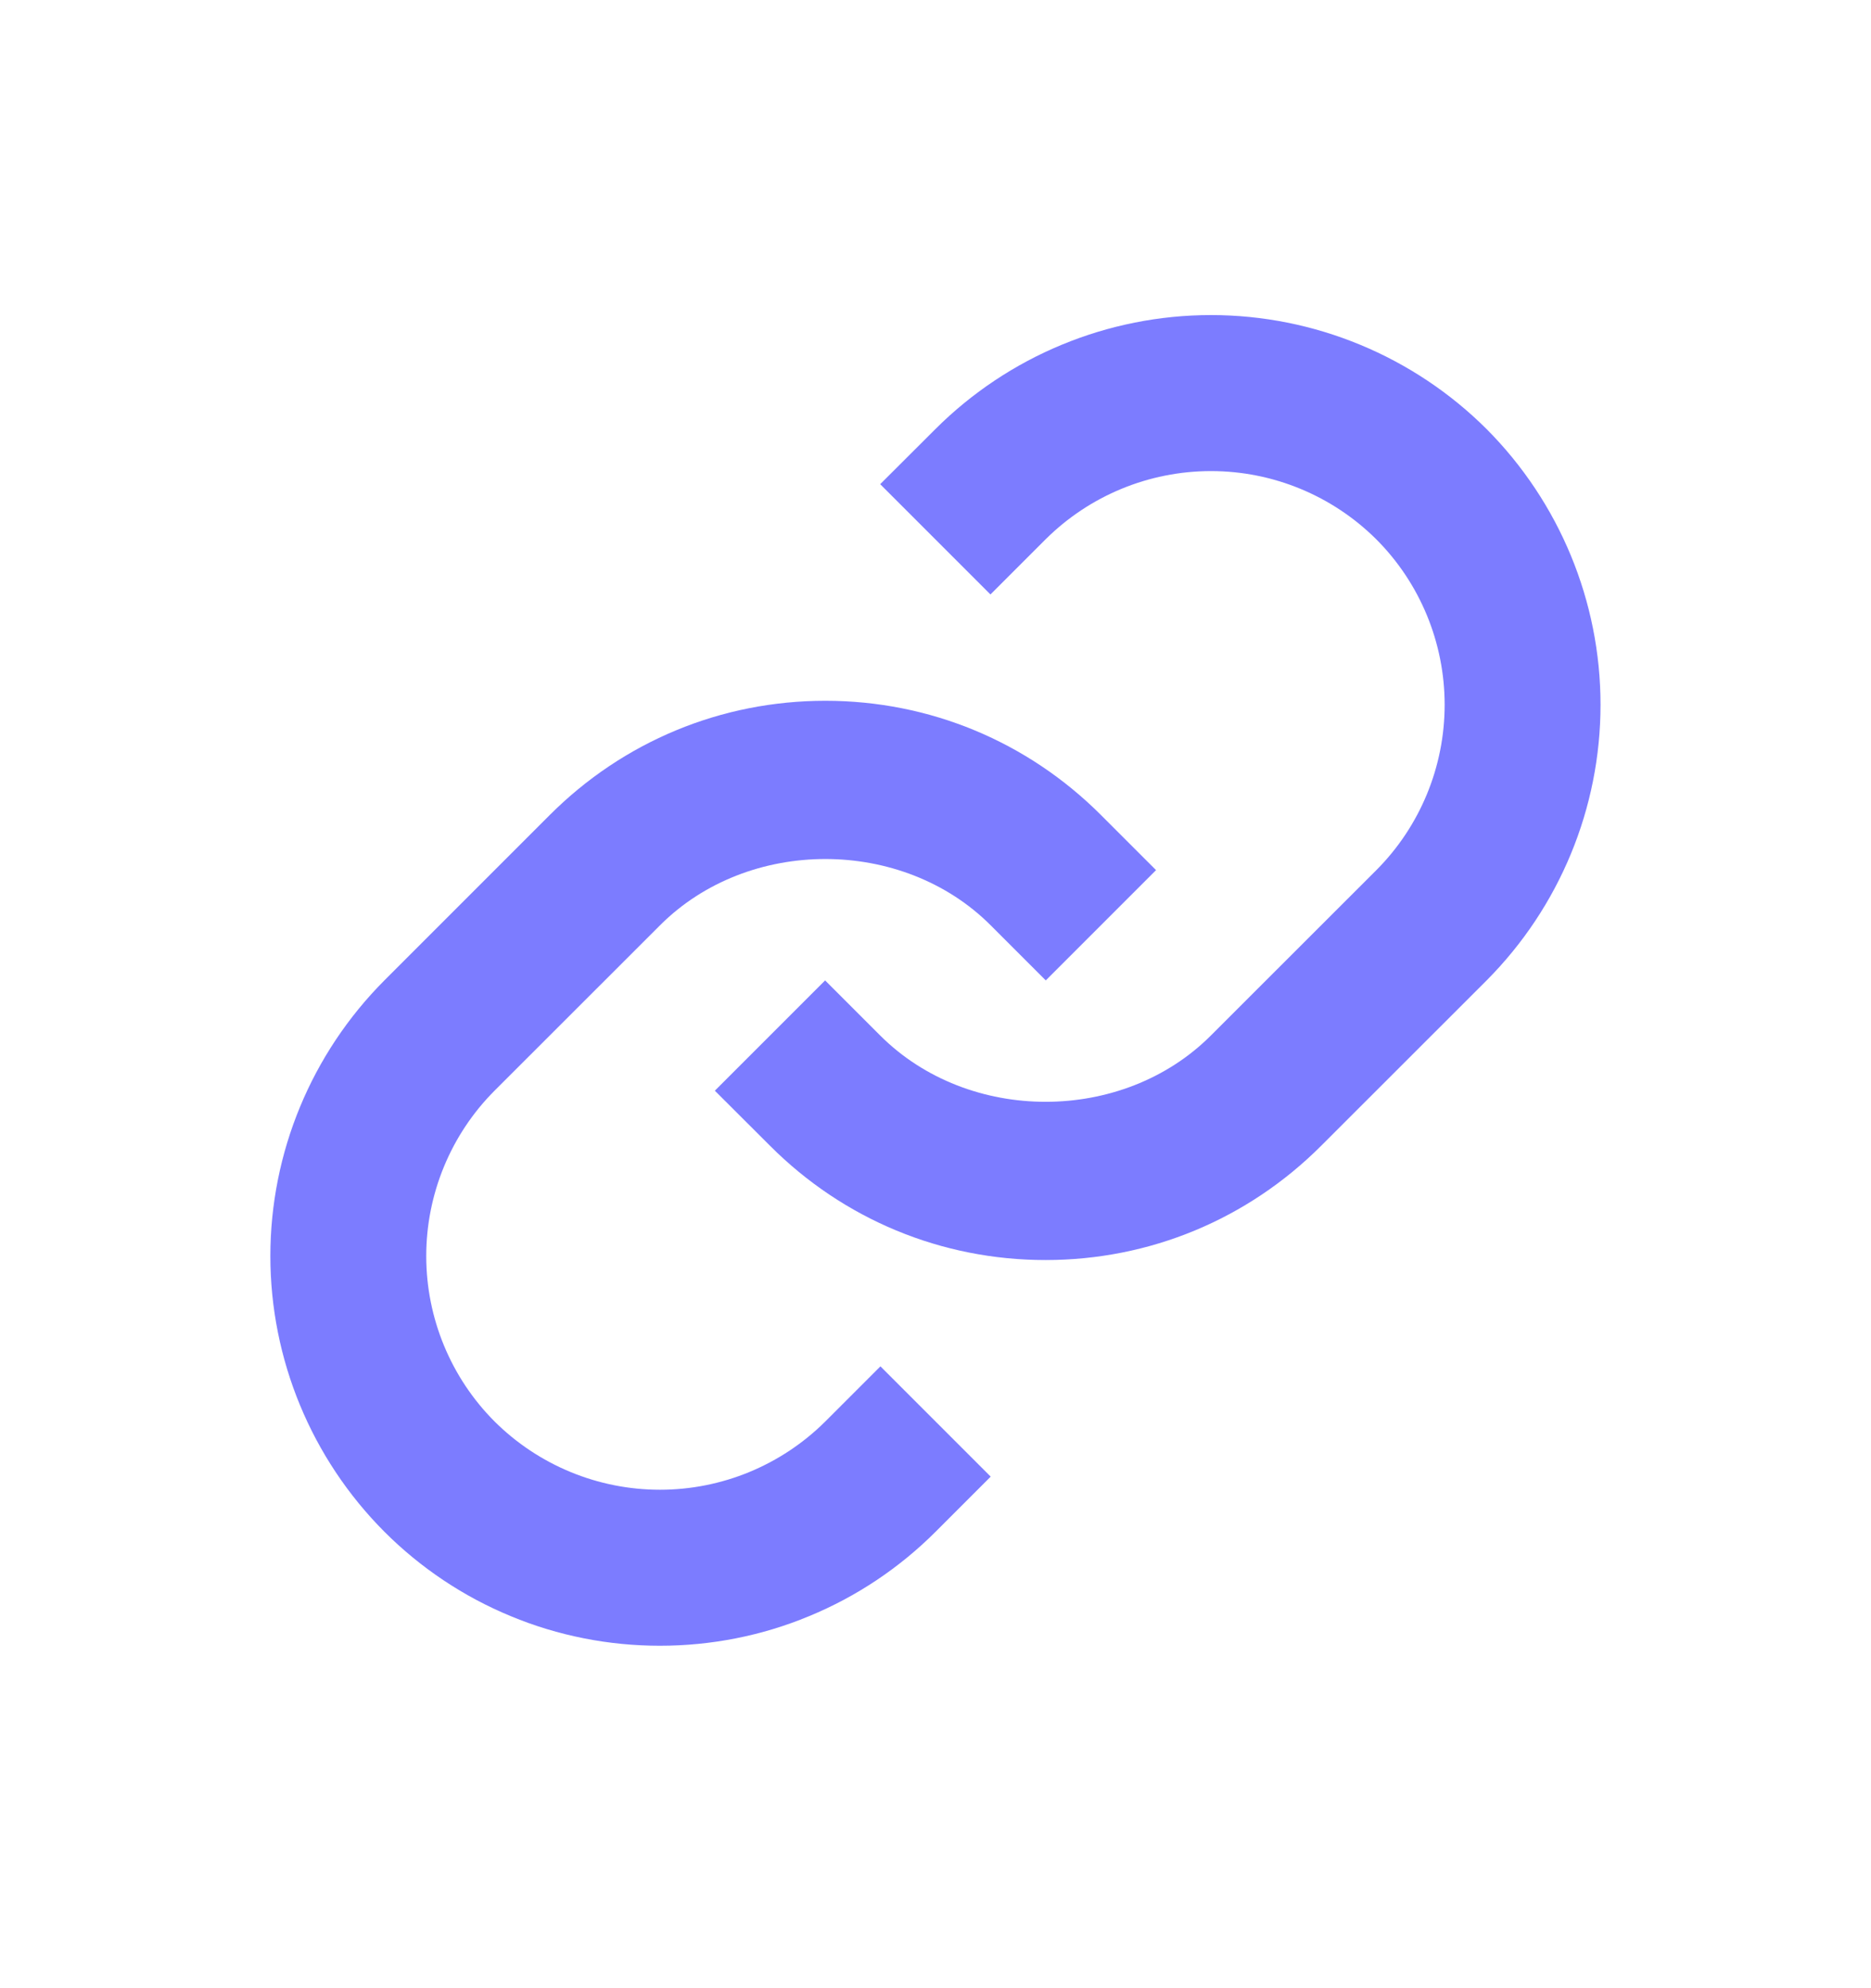 <svg width="16" height="17" viewBox="0 0 16 17" fill="none" xmlns="http://www.w3.org/2000/svg">
<path d="M5.644 7.912C6.399 7.156 7.717 7.156 8.472 7.912L8.943 8.383L9.886 7.44L9.415 6.969C8.786 6.34 7.949 5.992 7.058 5.992C6.167 5.992 5.33 6.34 4.701 6.969L3.287 8.383C2.663 9.009 2.312 9.856 2.312 10.74C2.312 11.623 2.663 12.471 3.287 13.097C3.596 13.406 3.963 13.652 4.368 13.819C4.772 13.987 5.206 14.072 5.643 14.072C6.081 14.072 6.515 13.987 6.919 13.819C7.324 13.652 7.691 13.407 8.001 13.097L8.472 12.626L7.529 11.683L7.058 12.154C6.682 12.528 6.174 12.738 5.644 12.738C5.113 12.738 4.605 12.528 4.229 12.154C3.855 11.779 3.645 11.27 3.645 10.74C3.645 10.21 3.855 9.701 4.229 9.326L5.644 7.912Z" fill="#7C7CFF"/>
<path d="M7.999 3.669L7.527 4.14L8.47 5.083L8.941 4.612C9.317 4.238 9.825 4.028 10.356 4.028C10.886 4.028 11.394 4.238 11.77 4.612C12.144 4.987 12.354 5.496 12.354 6.026C12.354 6.556 12.144 7.065 11.77 7.44L10.355 8.854C9.6 9.61 8.283 9.61 7.527 8.854L7.056 8.383L6.113 9.326L6.585 9.797C7.213 10.426 8.051 10.774 8.941 10.774C9.832 10.774 10.669 10.426 11.298 9.797L12.713 8.383C13.336 7.757 13.687 6.91 13.687 6.026C13.687 5.142 13.336 4.295 12.713 3.669C12.087 3.045 11.239 2.694 10.356 2.694C9.472 2.694 8.624 3.045 7.999 3.669Z" fill="#7C7CFF"/>
</svg>
